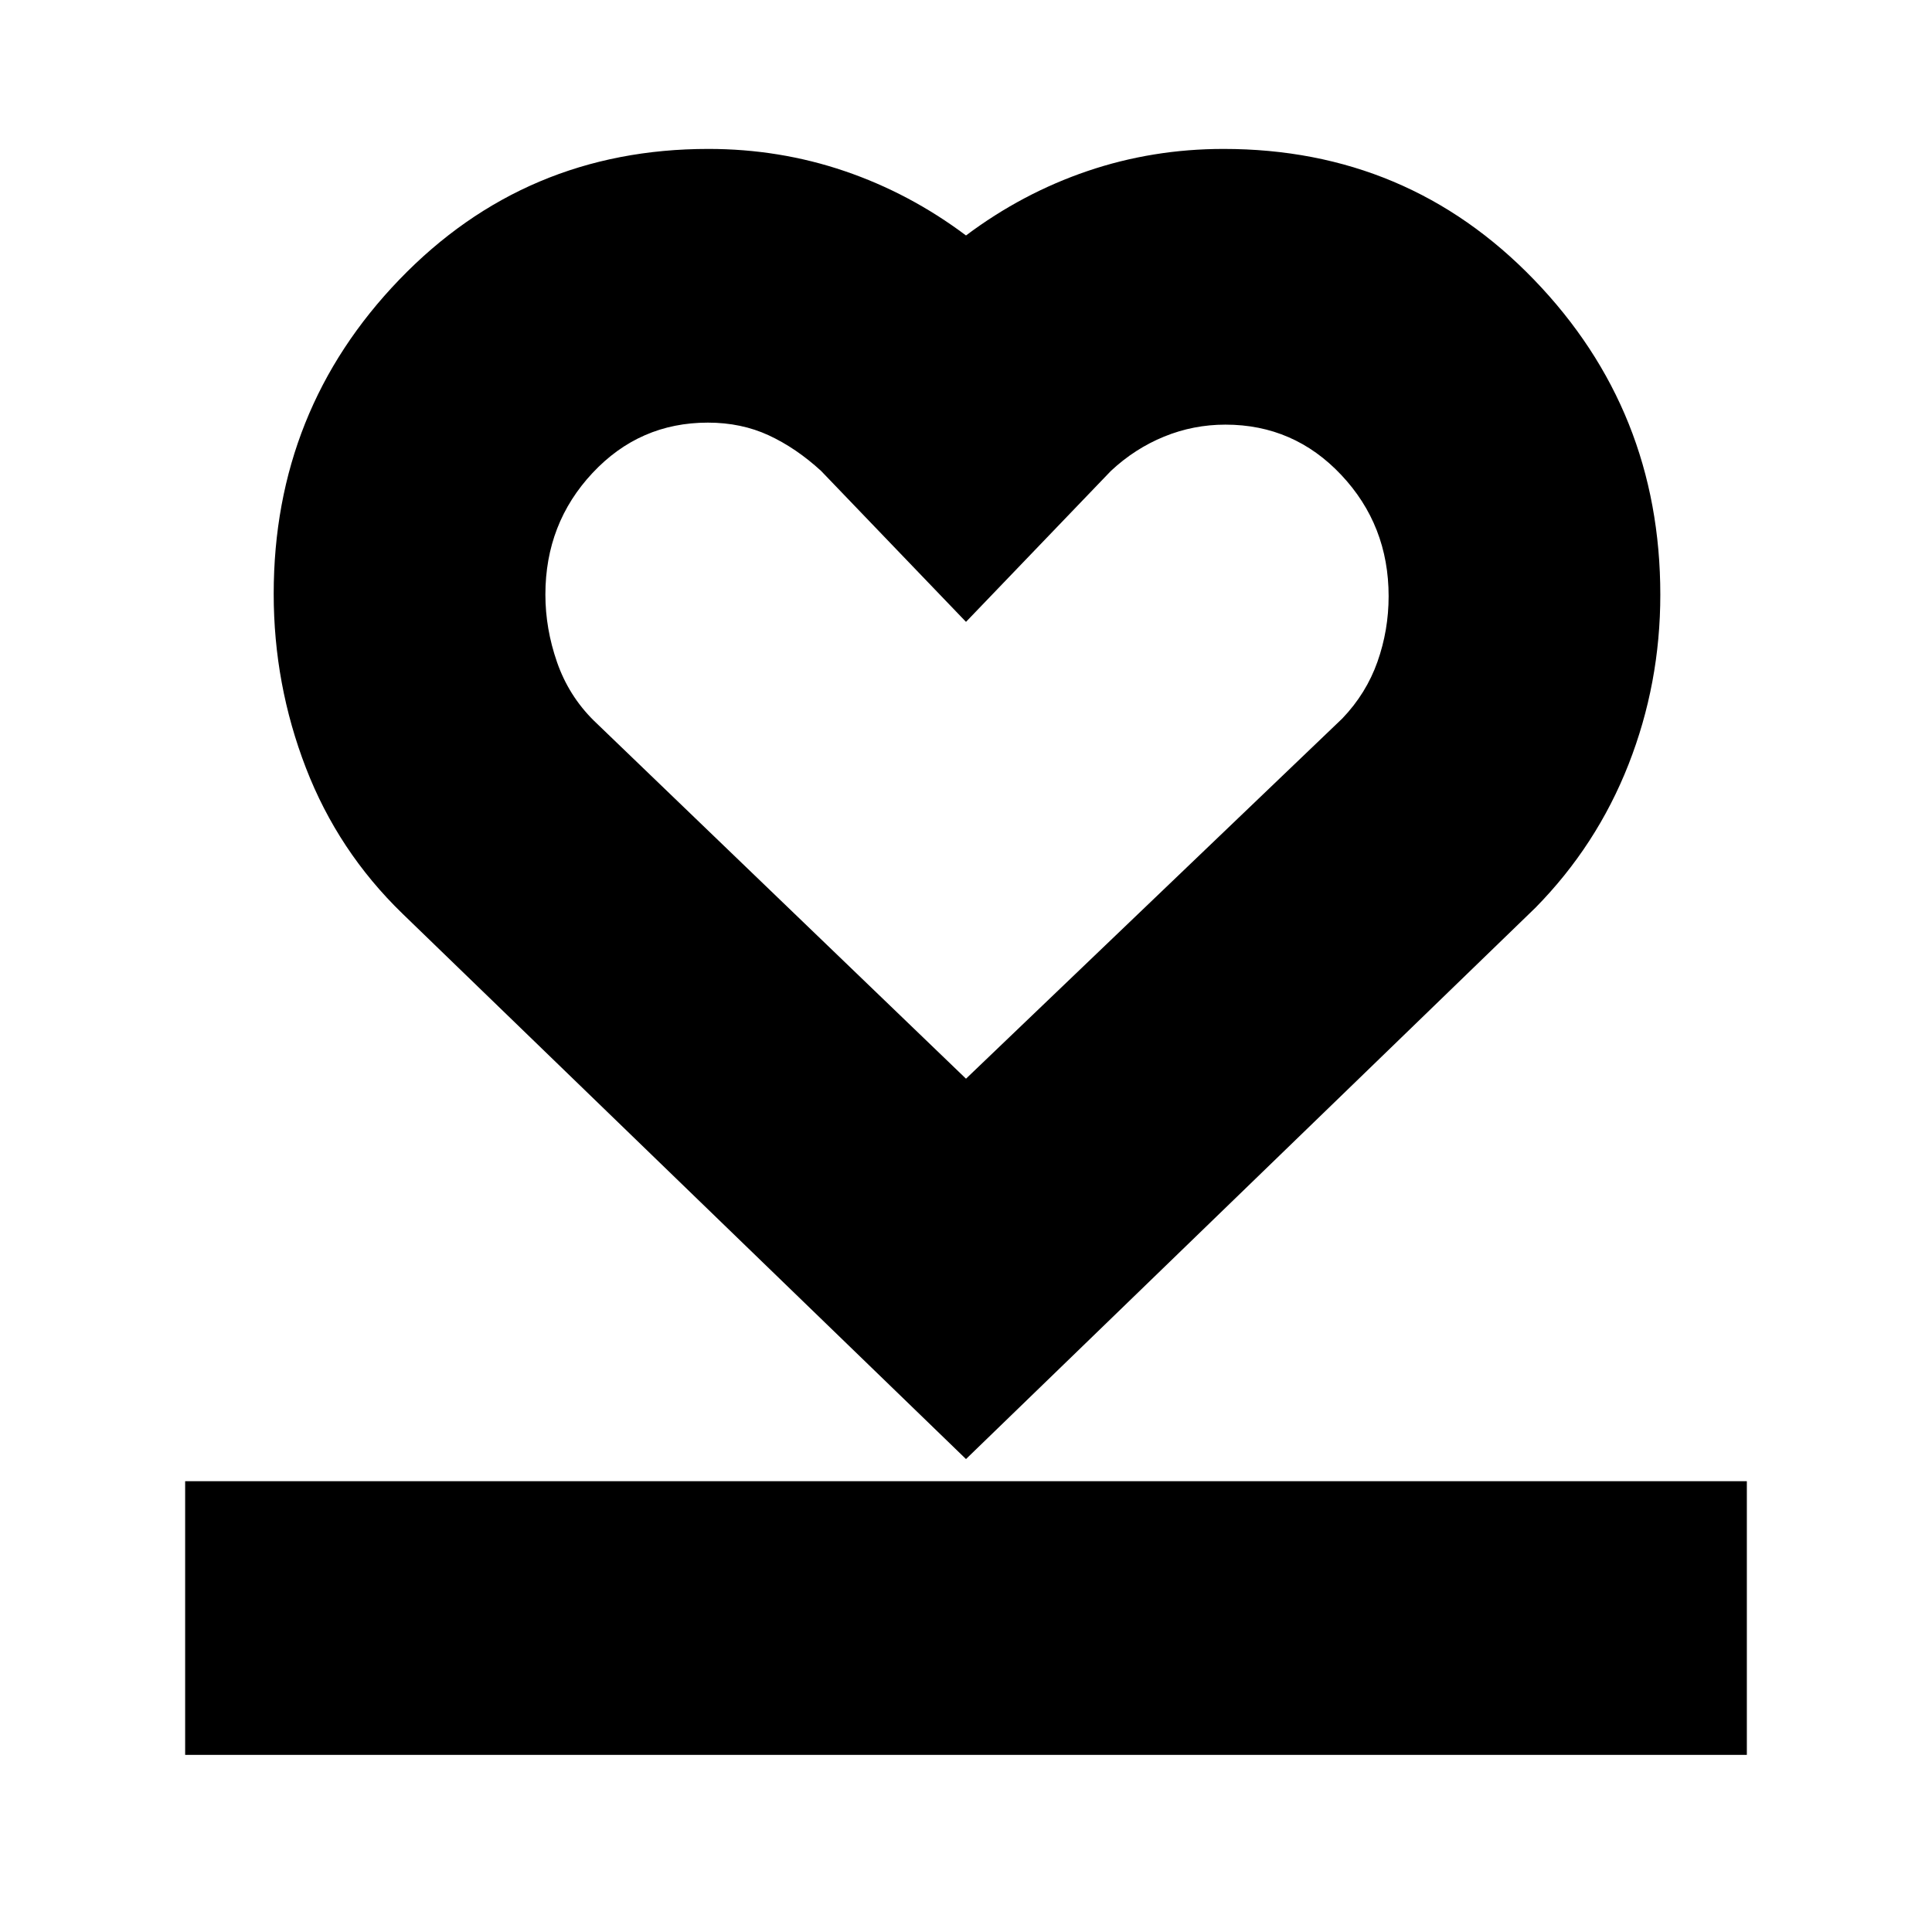 <svg xmlns="http://www.w3.org/2000/svg" height="24" viewBox="0 -960 960 960" width="24"><path d="M92-88v-136h776v136H92Zm108-418q-32-31-48-72.45-16-41.46-16-86.46 0-91.36 62.49-156.22Q260.97-886 352-886q35.29 0 67.65 11Q452-864 480-843q28-21 60.35-32 32.36-11 67.65-11 91.55 0 154.27 65Q825-756 825-664.47q0 44.07-15.79 84.3Q793.41-539.94 763-509L480-235 200-506Zm95-96 185 178 187-179q11.88-12.43 17.44-28.13 5.56-15.71 5.56-32.61Q690-699 666.47-724t-57.56-25q-15.91 0-30.48 5.95Q563.86-737.09 552-726l-72 75-72-75q-12.37-11.35-26-17.68-13.64-6.32-30.25-6.32-33.94 0-57.34 25.03Q271-699.94 271-664.55q0 16.95 5.8 33.62 5.81 16.66 18.2 28.93Zm185 15Z"/></svg>